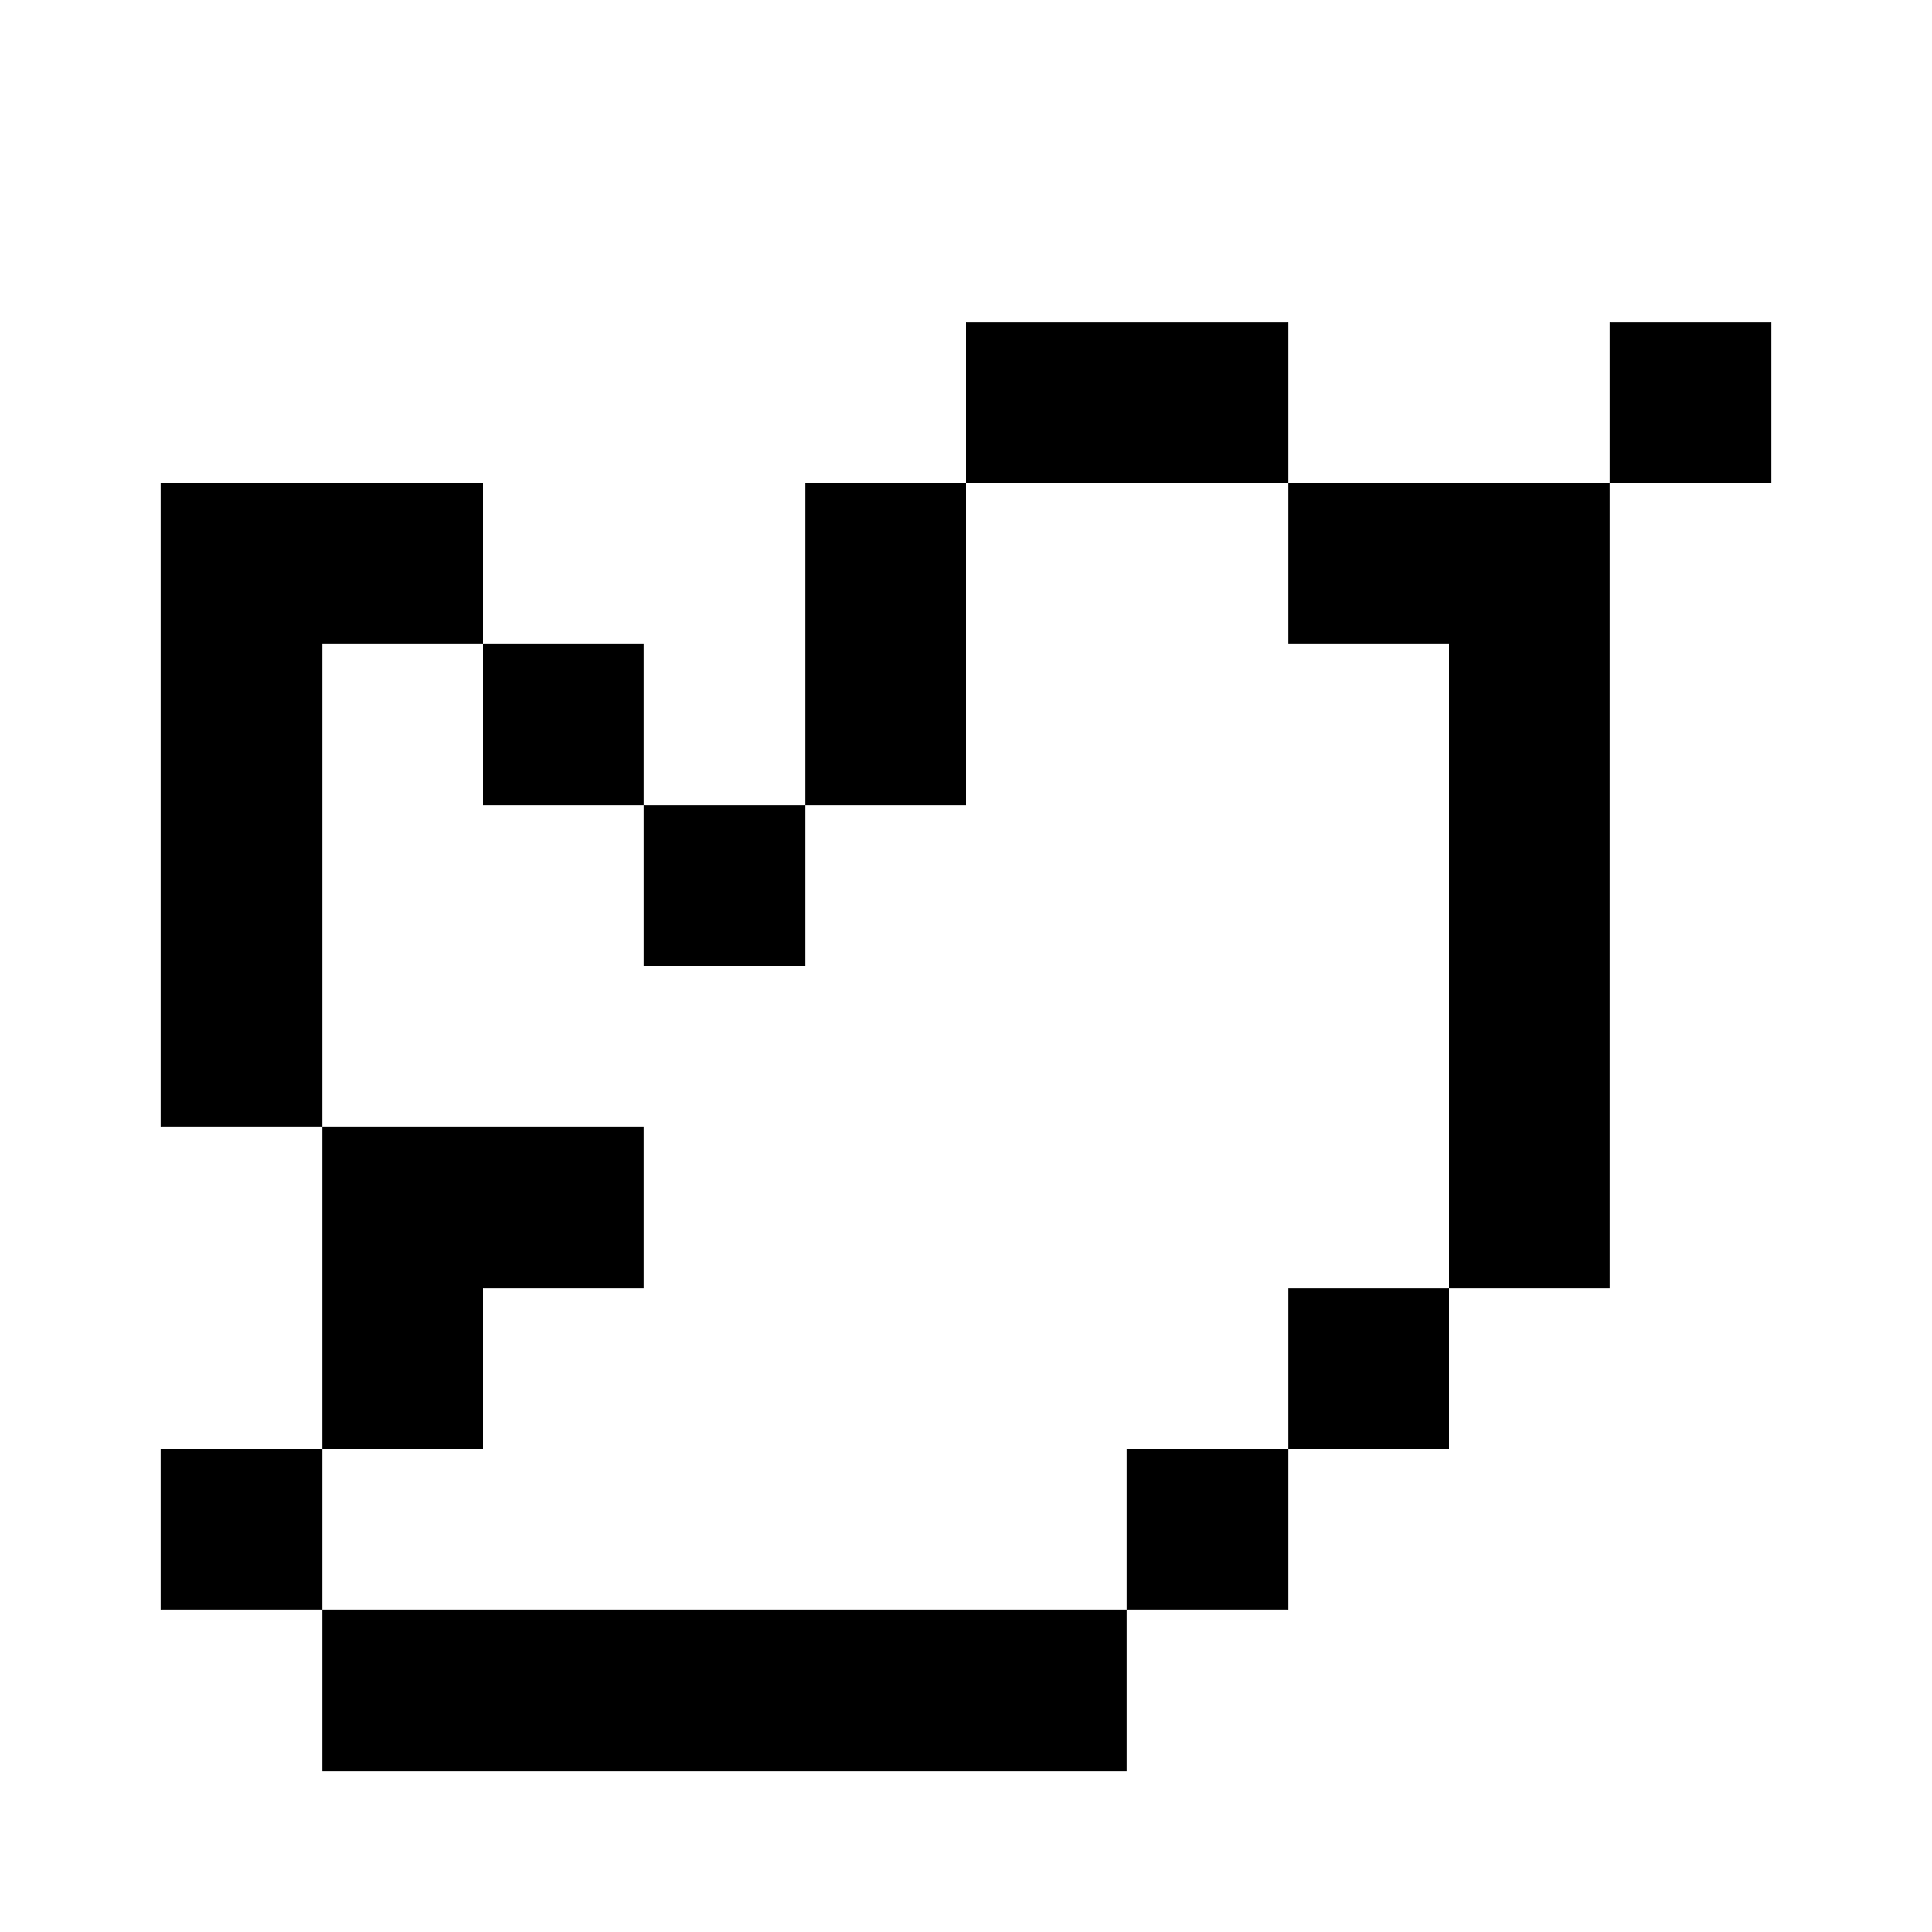 <svg xmlns="http://www.w3.org/2000/svg" width="12" height="12" fill="currentColor" shape-rendering="crispEdges"><path d="M6 2h1v1H6zM7 2h1v1H7zM10 2h1v1h-1zM1 3h1v1H1zM2 3h1v1H2zM5 3h1v1H5zM8 3h1v1H8zM9 3h1v1H9zM1 4h1v1H1zM3 4h1v1H3zM5 4h1v1H5zM9 4h1v1H9zM1 5h1v1H1zM4 5h1v1H4zM9 5h1v1H9zM1 6h1v1H1zM9 6h1v1H9zM2 7h1v1H2zM3 7h1v1H3zM9 7h1v1H9zM2 8h1v1H2zM8 8h1v1H8zM1 9h1v1H1zM7 9h1v1H7zM2 10h1v1H2zM3 10h1v1H3zM4 10h1v1H4zM5 10h1v1H5zM6 10h1v1H6z"/></svg>